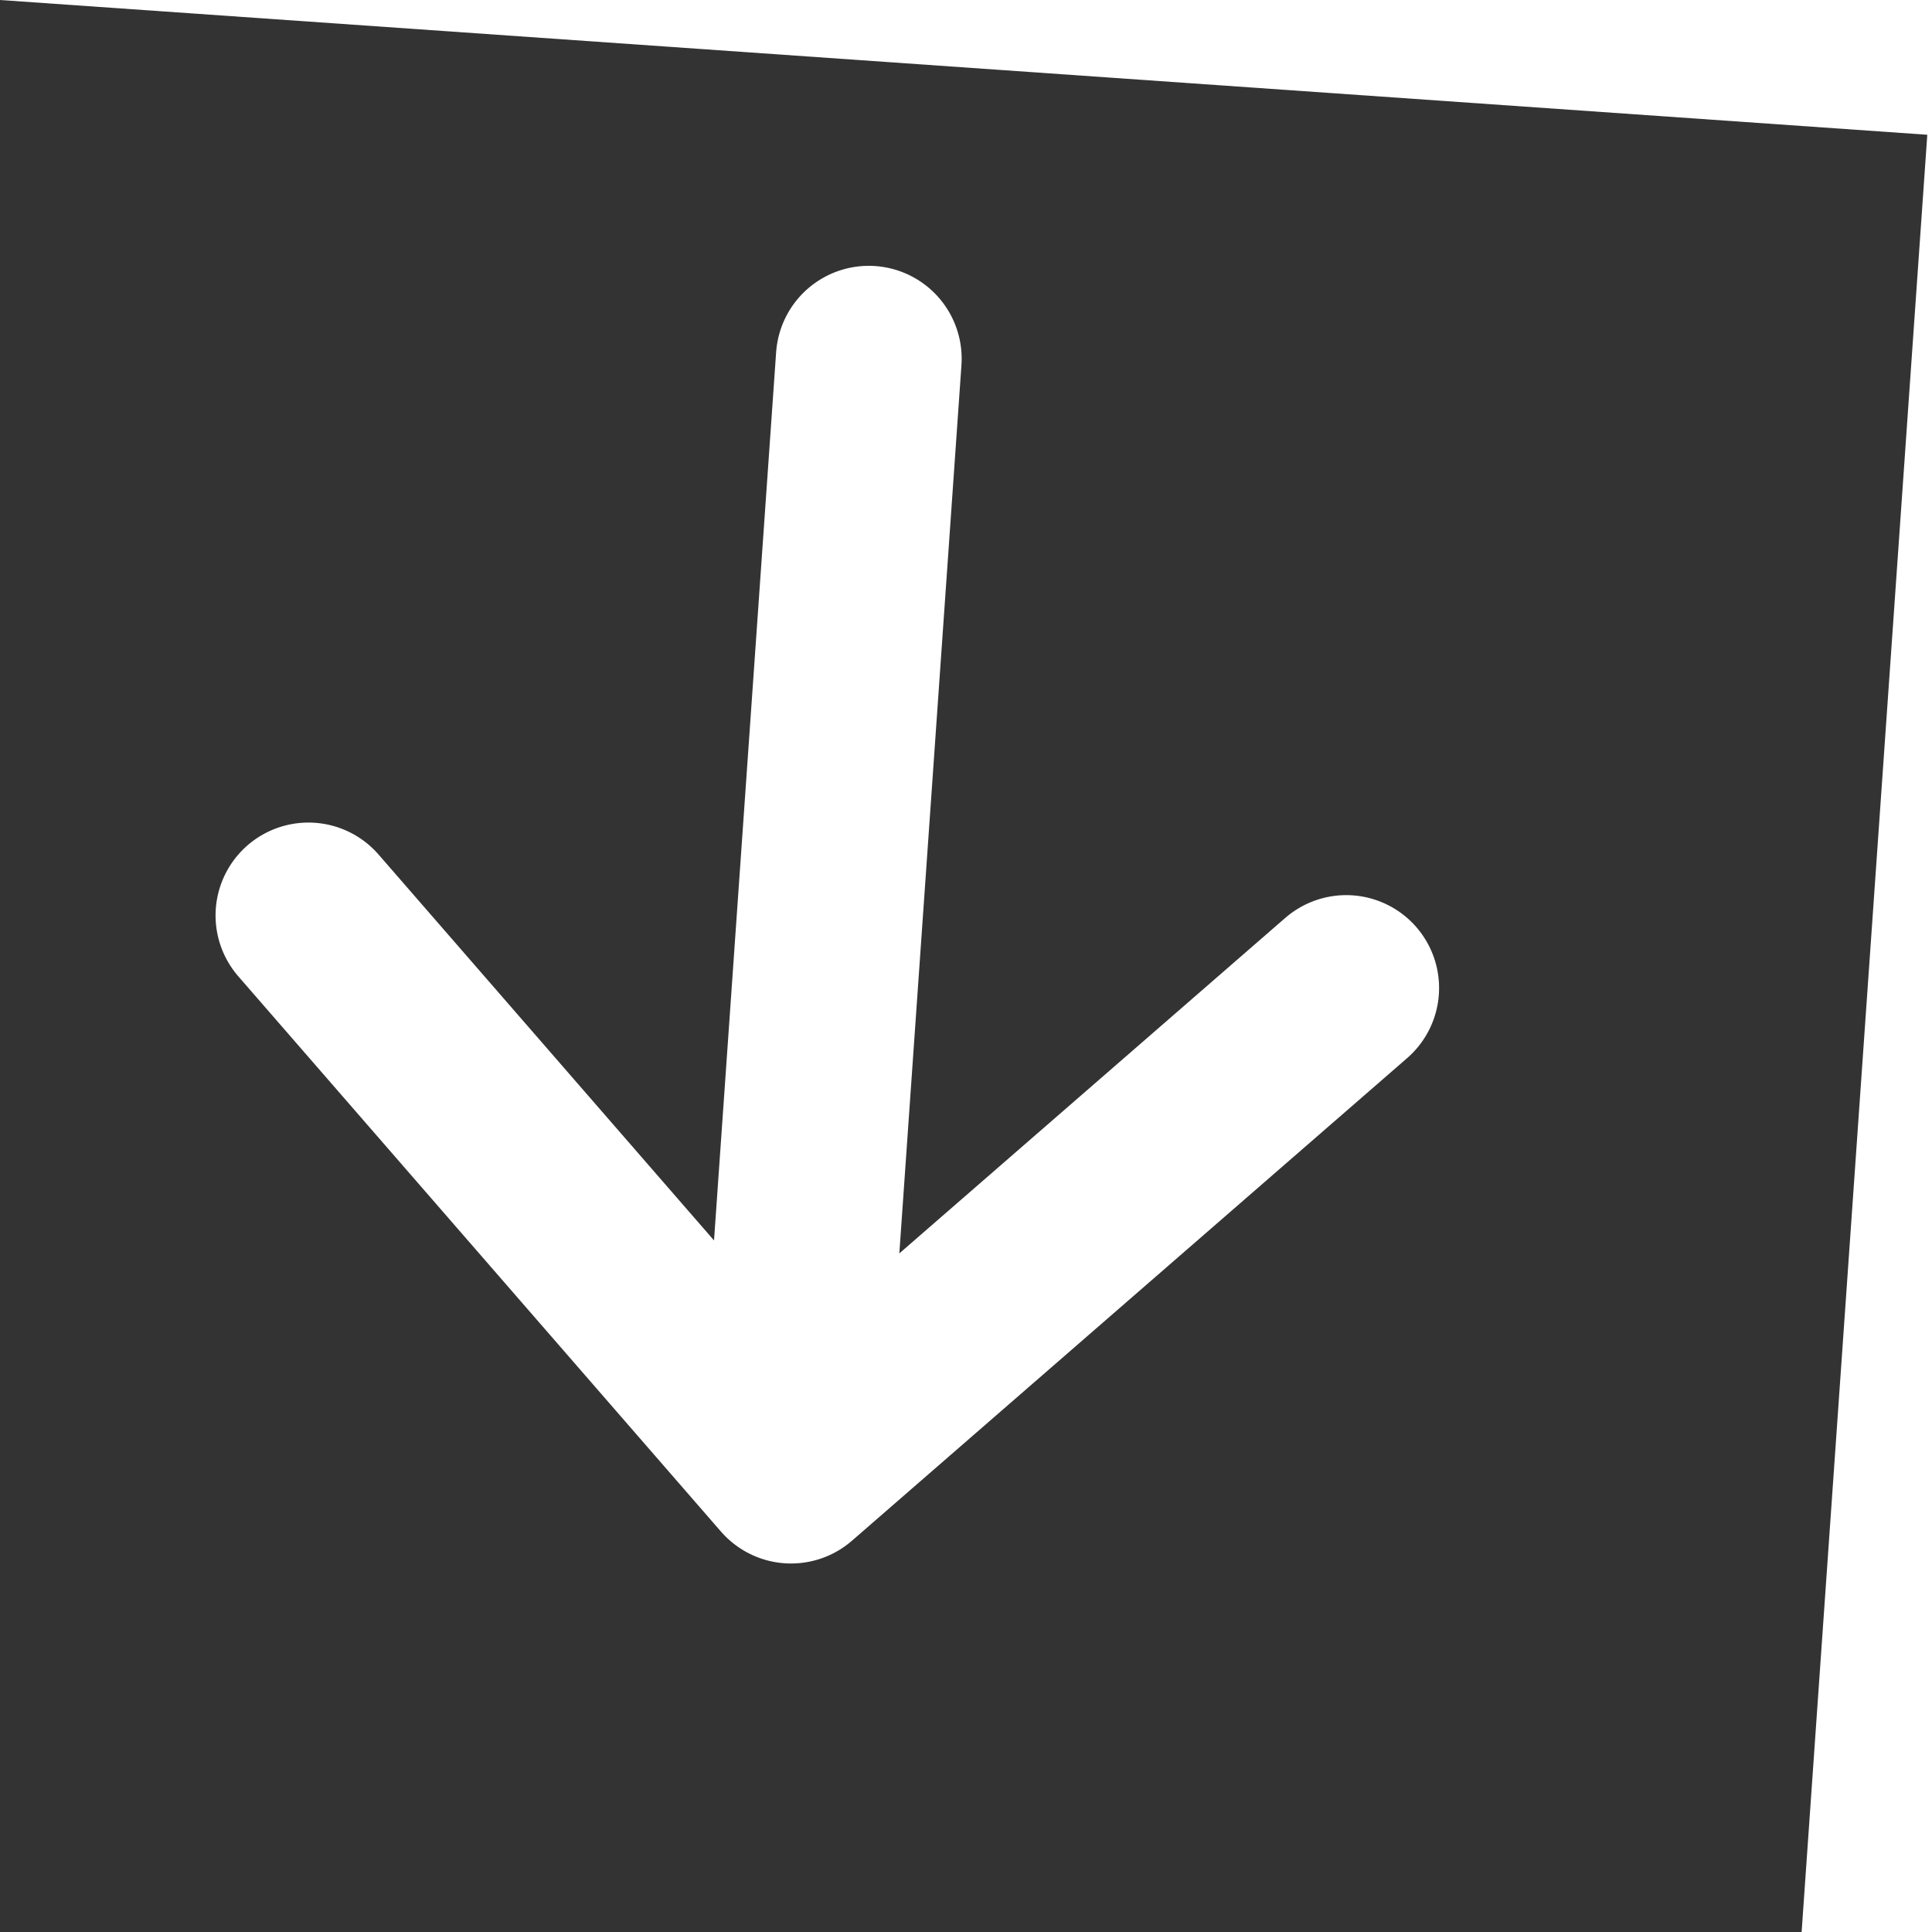 <svg xmlns="http://www.w3.org/2000/svg" width="26" height="26" viewBox="0 0 26 26" fill="none" stroke="white" stroke-width="2.5" stroke-linecap="round" stroke-linejoin="round" class="lucide lucide-arrow-down" transform="rotate(04)">
  <rect x="0" y="0" width="26" height="26" fill="#333333" stroke="none"/>
  <path d="M12 4v14"></path>
  <path d="M19 12L12 19L5 12"></path>
</svg>